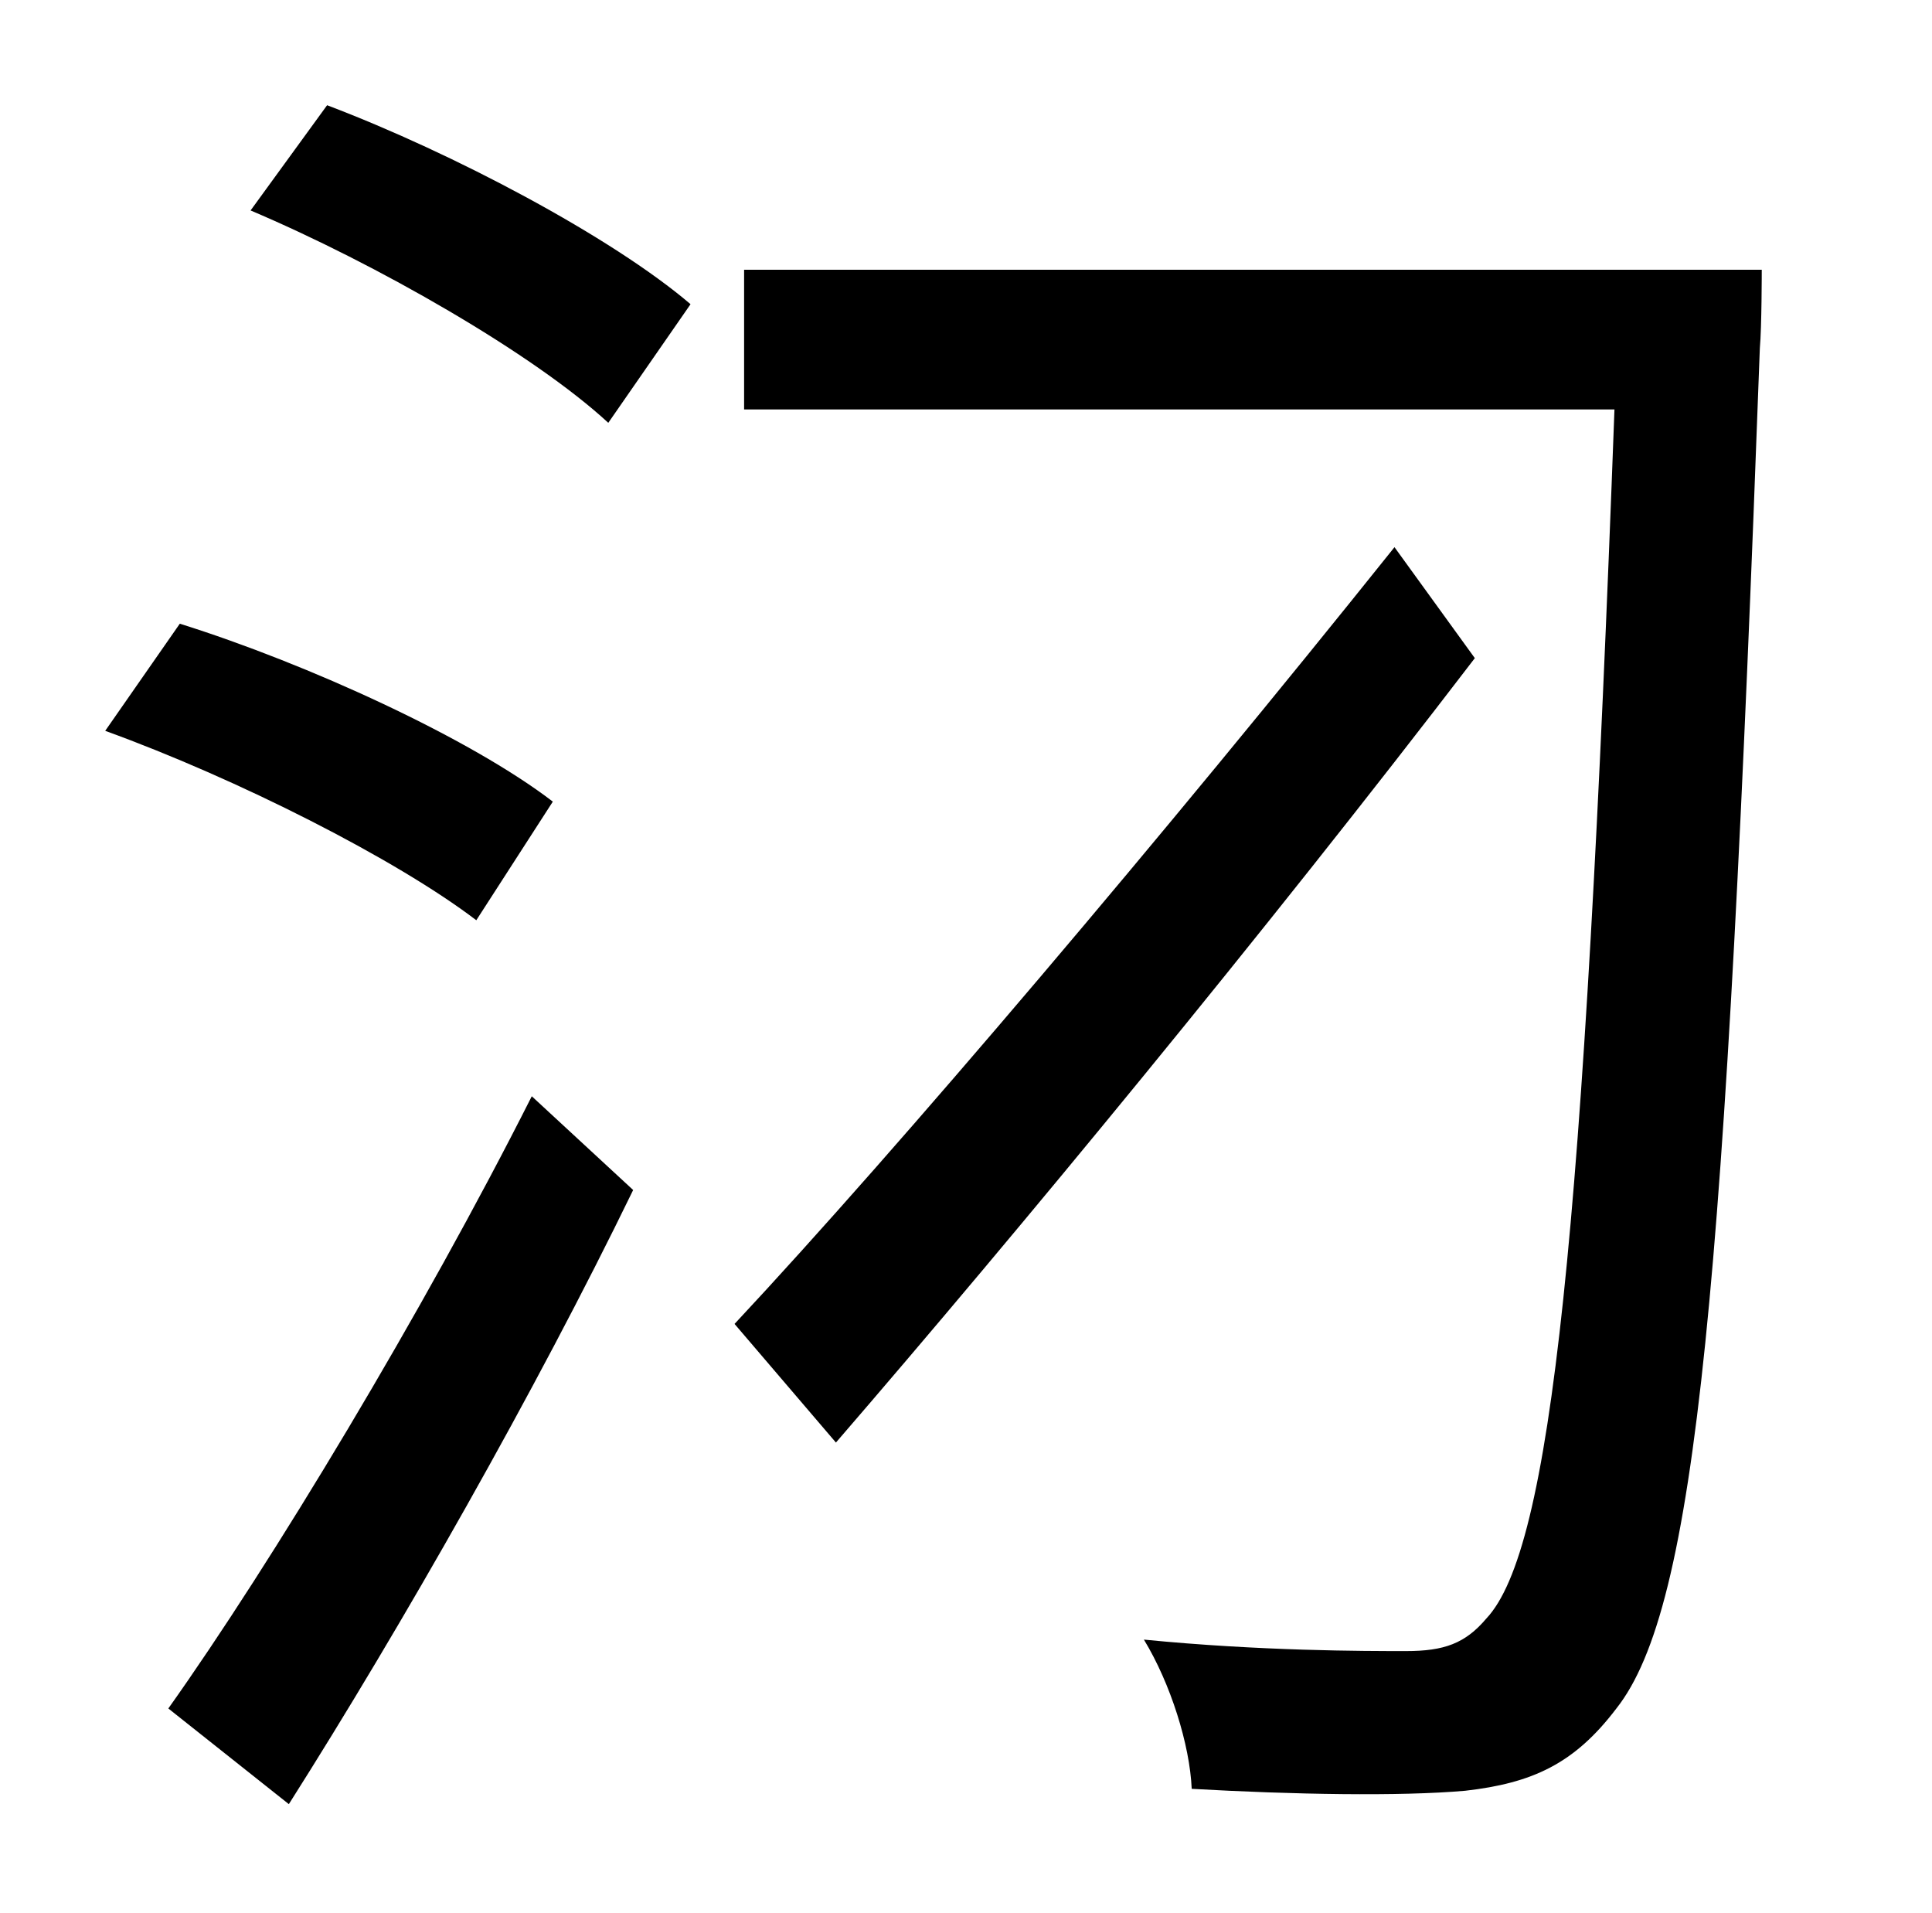 <?xml version="1.0" standalone="no"?>
<!DOCTYPE svg PUBLIC "-//W3C//DTD SVG 1.1//EN" "http://www.w3.org/Graphics/SVG/1.1/DTD/svg11.dtd" >
<svg xmlns="http://www.w3.org/2000/svg" xmlns:xlink="http://www.w3.org/1999/xlink" version="1.1" viewBox="-10 0 1010 1000">
   <path fill="currentColor"
d="M279 419l-40 62c-42 -32 -125 -74 -194 -99l39 -56c67 21 152 60 195 93zM141 943l-63 -50c54 -76 133 -207 190 -320l53 49c-51 105 -121 228 -180 321zM121 110l40 -55c66 25 149 69 190 104l-43 62c-39 -36 -121 -83 -187 -111zM719 286l42 58
c-111 145 -239 300 -334 410l-53 -62c86 -92 225 -256 345 -406zM379 141h532s0 30 -1 41c-18 491 -33 658 -75 711c-22 29 -44 39 -79 43c-34 3 -90 2 -143 -1c-1 -23 -11 -55 -25 -78c61 6 115 6 137 6c20 0 31 -4 42 -17c34 -36 51 -199 67 -632h-455v-73z" />
</svg>
